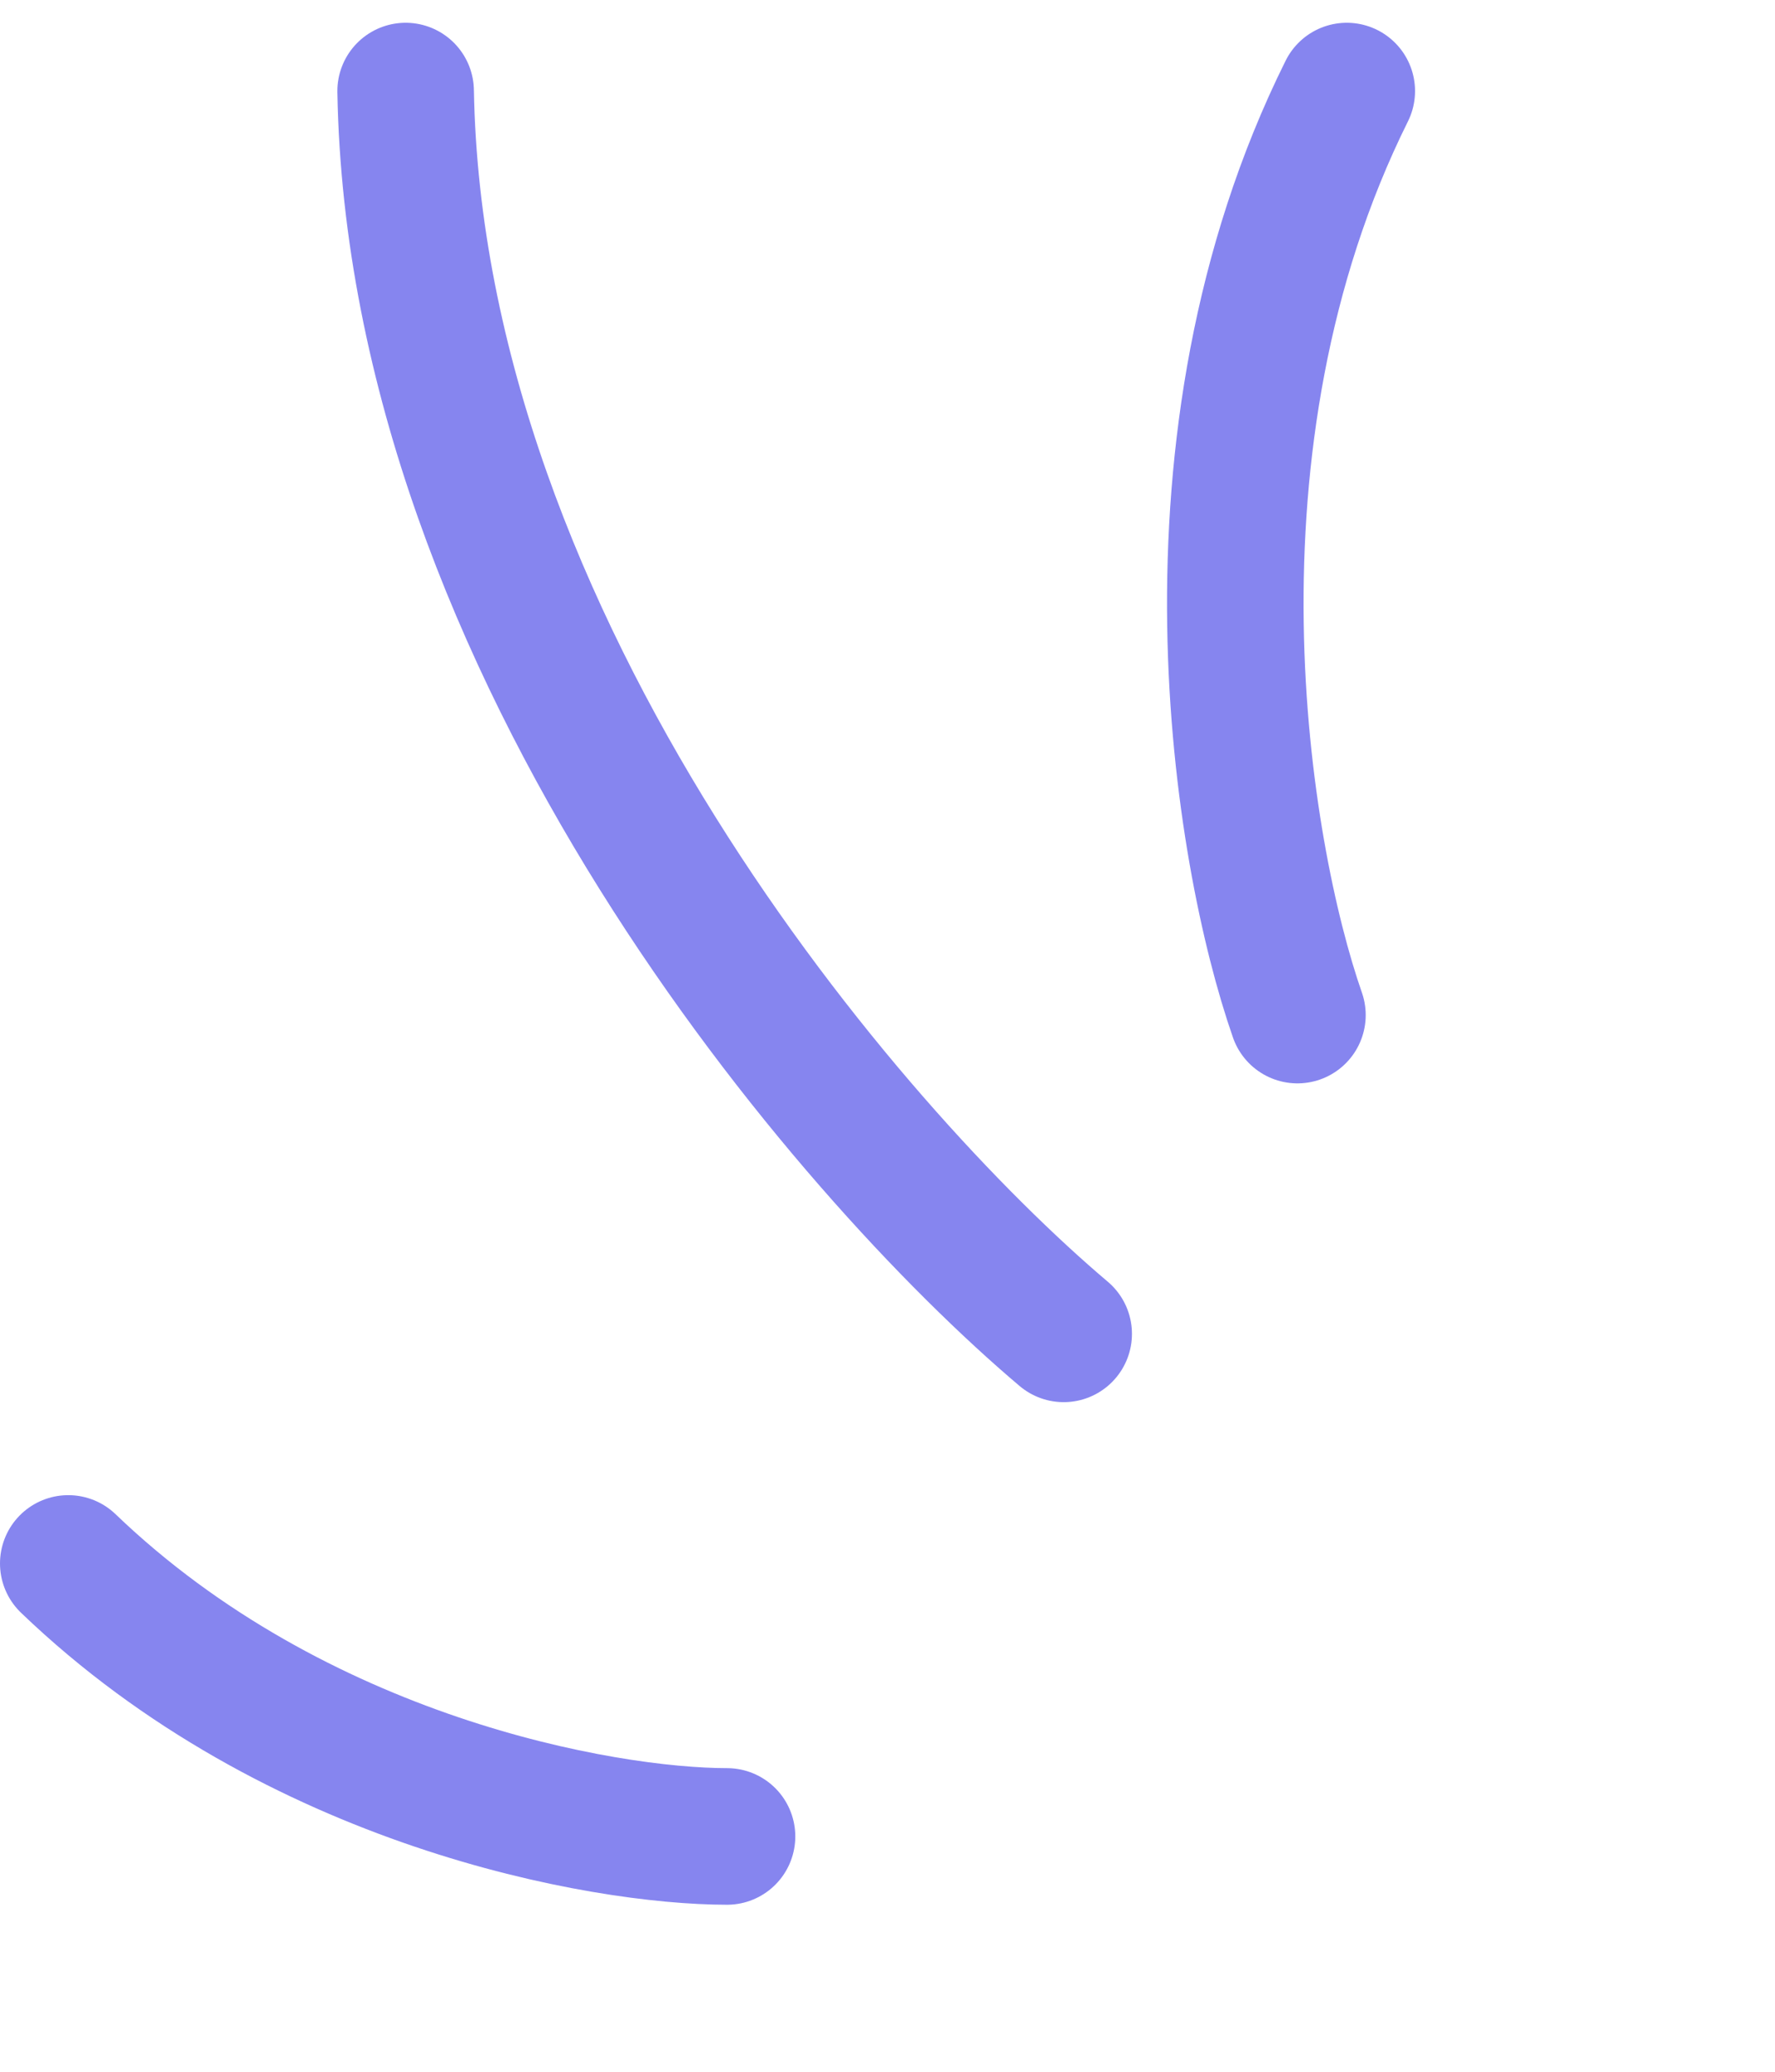 <svg width="78" height="91" viewBox="0 0 78 91" fill="none" xmlns="http://www.w3.org/2000/svg">
<path d="M57.014 44.586C54.538 37.489 51.504 19.437 59.182 4" stroke="#8685EF" stroke-width="6" stroke-linecap="round"/>
<path d="M46.742 58.588C37.283 50.594 18.257 28.486 17.825 4" stroke="#8685EF" stroke-width="6" stroke-linecap="round"/>
<path d="M31.948 80.664C26.46 80.662 12.987 78.26 3 68.673" stroke="#8685EF" stroke-width="6" stroke-linecap="round"/>
</svg>
